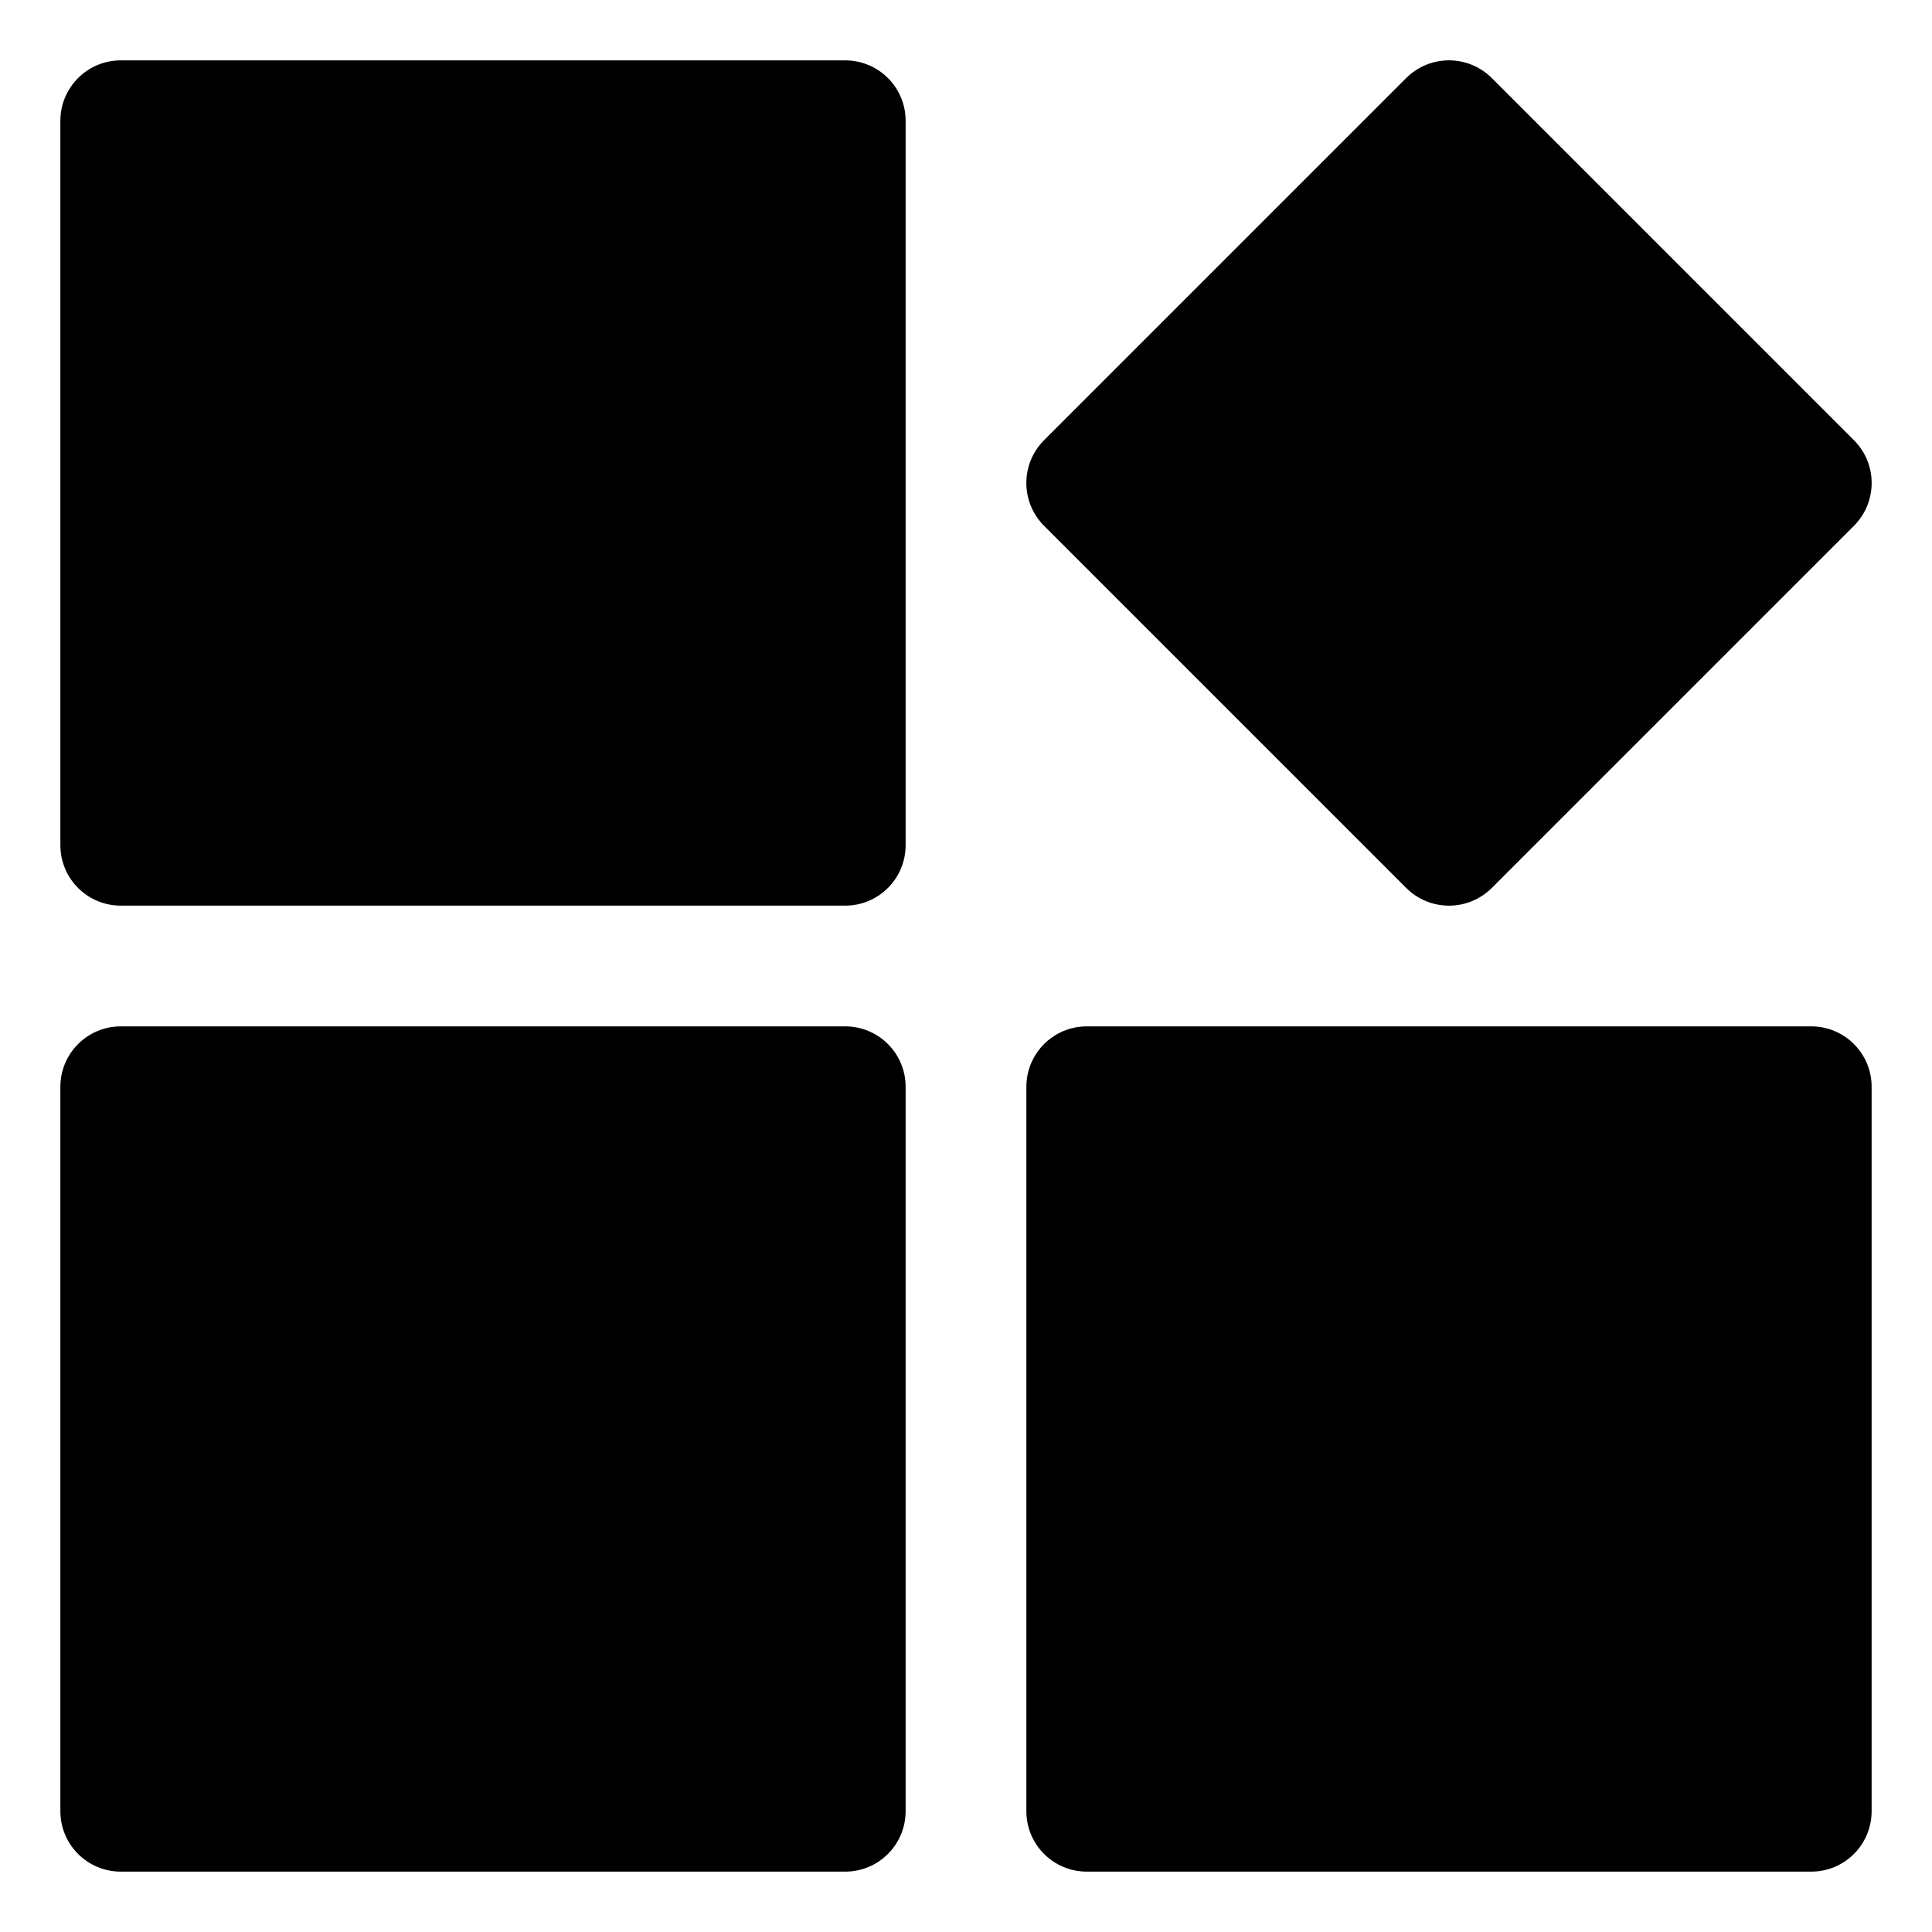 <svg width="16" height="16" viewBox="0 0 16 16" fill="none" xmlns="http://www.w3.org/2000/svg">
<g clip-path="url(#clip0_430_11617)">
<path fill-rule="evenodd" clip-rule="evenodd" d="M12.354 0.646C12.158 0.451 11.842 0.451 11.646 0.646L8.646 3.646C8.451 3.842 8.451 4.158 8.646 4.354L11.646 7.354C11.842 7.549 12.158 7.549 12.354 7.354L15.354 4.354C15.549 4.158 15.549 3.842 15.354 3.646L12.354 0.646ZM1 0.5C0.724 0.5 0.5 0.724 0.5 1V7C0.5 7.276 0.724 7.5 1 7.5H7C7.276 7.5 7.5 7.276 7.5 7V1C7.5 0.724 7.276 0.5 7 0.5H1ZM1 8.5C0.724 8.5 0.5 8.724 0.5 9V15C0.5 15.276 0.724 15.5 1 15.5H7C7.276 15.5 7.5 15.276 7.5 15V9C7.5 8.724 7.276 8.5 7 8.5H1ZM8.5 15V9C8.5 8.724 8.724 8.5 9 8.5H15C15.276 8.5 15.5 8.724 15.5 9V15C15.5 15.276 15.276 15.5 15 15.5H9C8.724 15.5 8.5 15.276 8.5 15Z" fill="currentColor"/>
</g>
<defs>
<clipPath id="clip0_430_11617">
<rect width="16" height="16" fill="white"/>
</clipPath>
</defs>
</svg>
